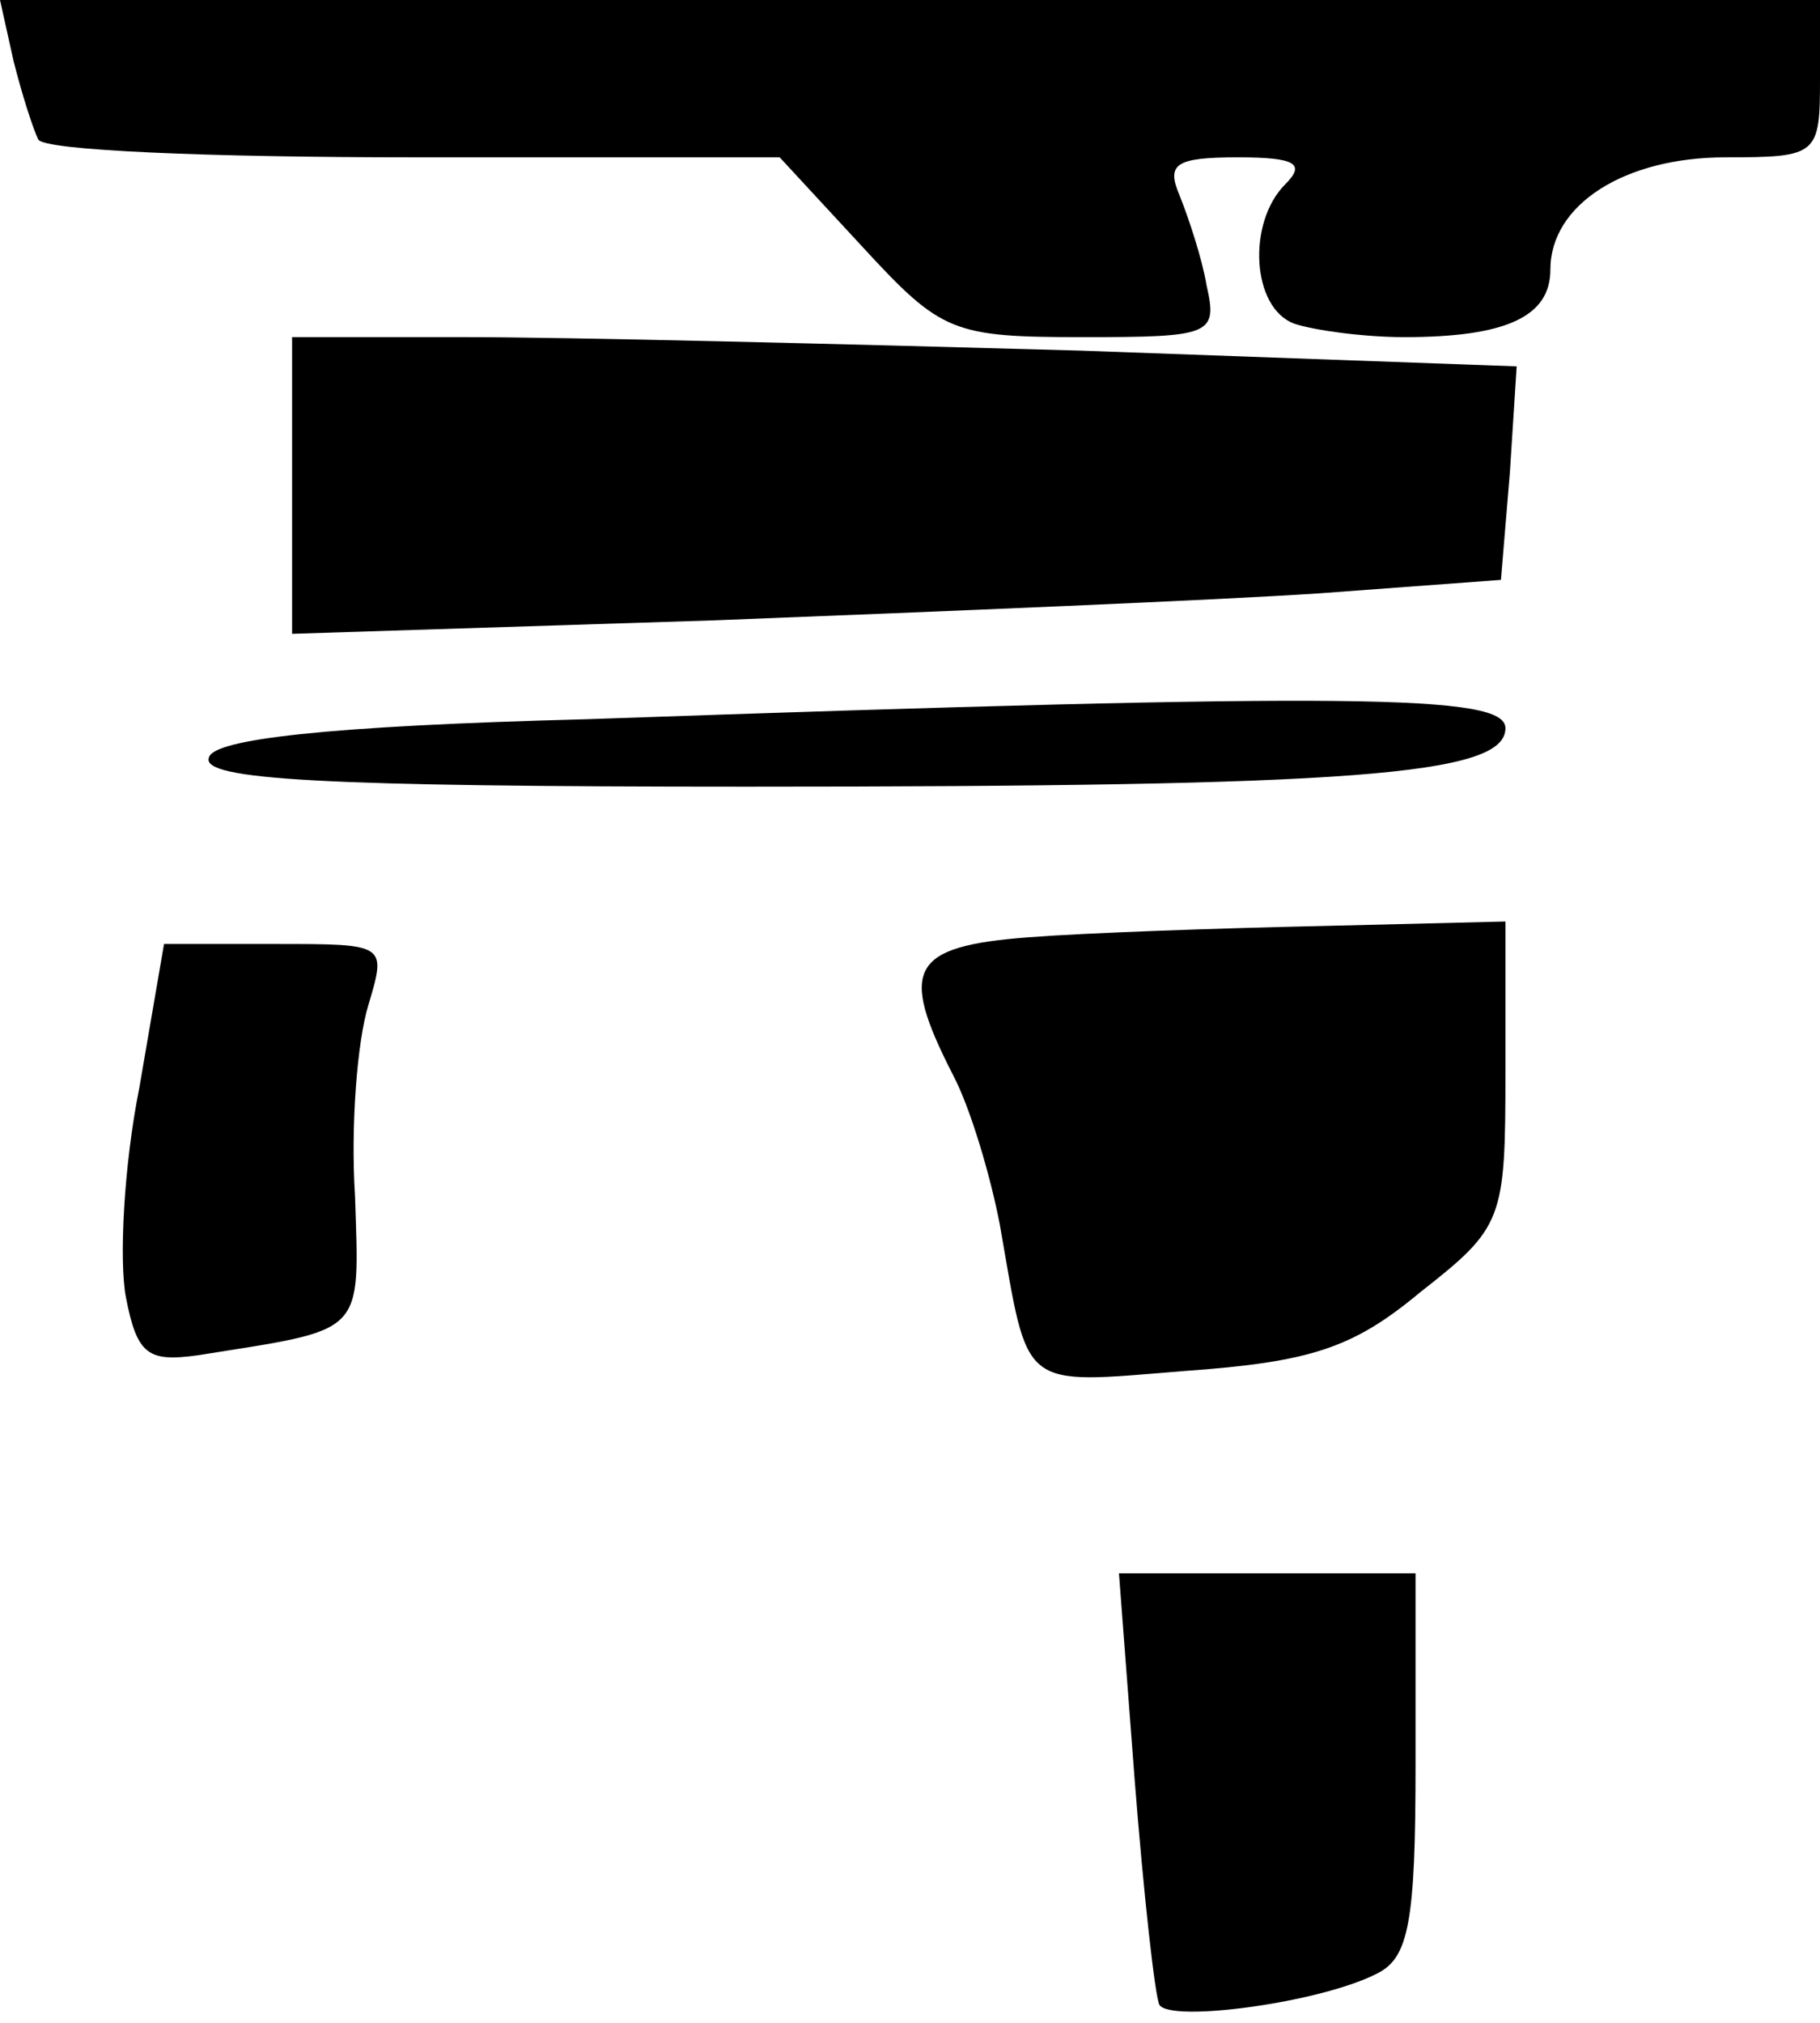 <?xml version="1.0" standalone="no"?>
<!DOCTYPE svg PUBLIC "-//W3C//DTD SVG 20010904//EN"
 "http://www.w3.org/TR/2001/REC-SVG-20010904/DTD/svg10.dtd">
<svg version="1.0" xmlns="http://www.w3.org/2000/svg"
 width="81pt" height="90pt" viewBox="0 0 81 90"
 preserveAspectRatio="xMidYMid meet">
<g transform="translate(0,90) scale(0.1,-0.1)"
fill="#000000" stroke="none">
<path fill="#000000" stroke="none" d="M6 873 c4 -16 9 -31 11 -35 2 -5 77 -8
167 -8 l163 0 37 -40 c35 -38 40 -40 98 -40 57 0 60 1 55 23 -2 12 -8 30 -12
40 -6 14 -2 17 26 17 26 0 30 -3 21 -12 -17 -17 -15 -55 4 -62 9 -3 31 -6 49
-6 45 0 65 9 65 30 0 29 33 50 78 50 41 0 42 1 42 35 l0 35 -405 0 -405 0 6
-27z"/>
<path fill="#000000" stroke="none" d="M130 684 l0 -66 188 6 c103 4 224 9
269 12 l81 6 4 48 3 47 -194 7 c-107 3 -229 6 -273 6 l-78 0 0 -66z"/>
<path fill="#000000" stroke="none" d="M261 580 c-117 -3 -166 -9 -168 -17 -4
-10 51 -13 239 -13 270 0 338 5 338 26 0 15 -65 16 -409 4z"/>
<path fill="#000000" stroke="none" d="M458 483 c-53 -4 -58 -14 -34 -61 8
-15 17 -46 21 -67 13 -74 8 -71 82 -65 56 4 75 10 105 35 37 29 38 32 38 98
l0 67 -82 -2 c-46 -1 -104 -3 -130 -5z"/>
<path fill="#000000" stroke="none" d="M62 416 c-7 -35 -9 -77 -6 -93 5 -26
10 -29 32 -26 75 12 72 8 70 71 -2 31 1 69 6 85 8 27 8 27 -41 27 l-50 0 -11
-64z"/>
<path fill="#000000" stroke="none" d="M505 108 c4 -51 9 -96 11 -100 5 -8 72
1 97 14 14 7 17 23 17 93 l0 85 -66 0 -66 0 7 -92z"/>
</g>
</svg>
